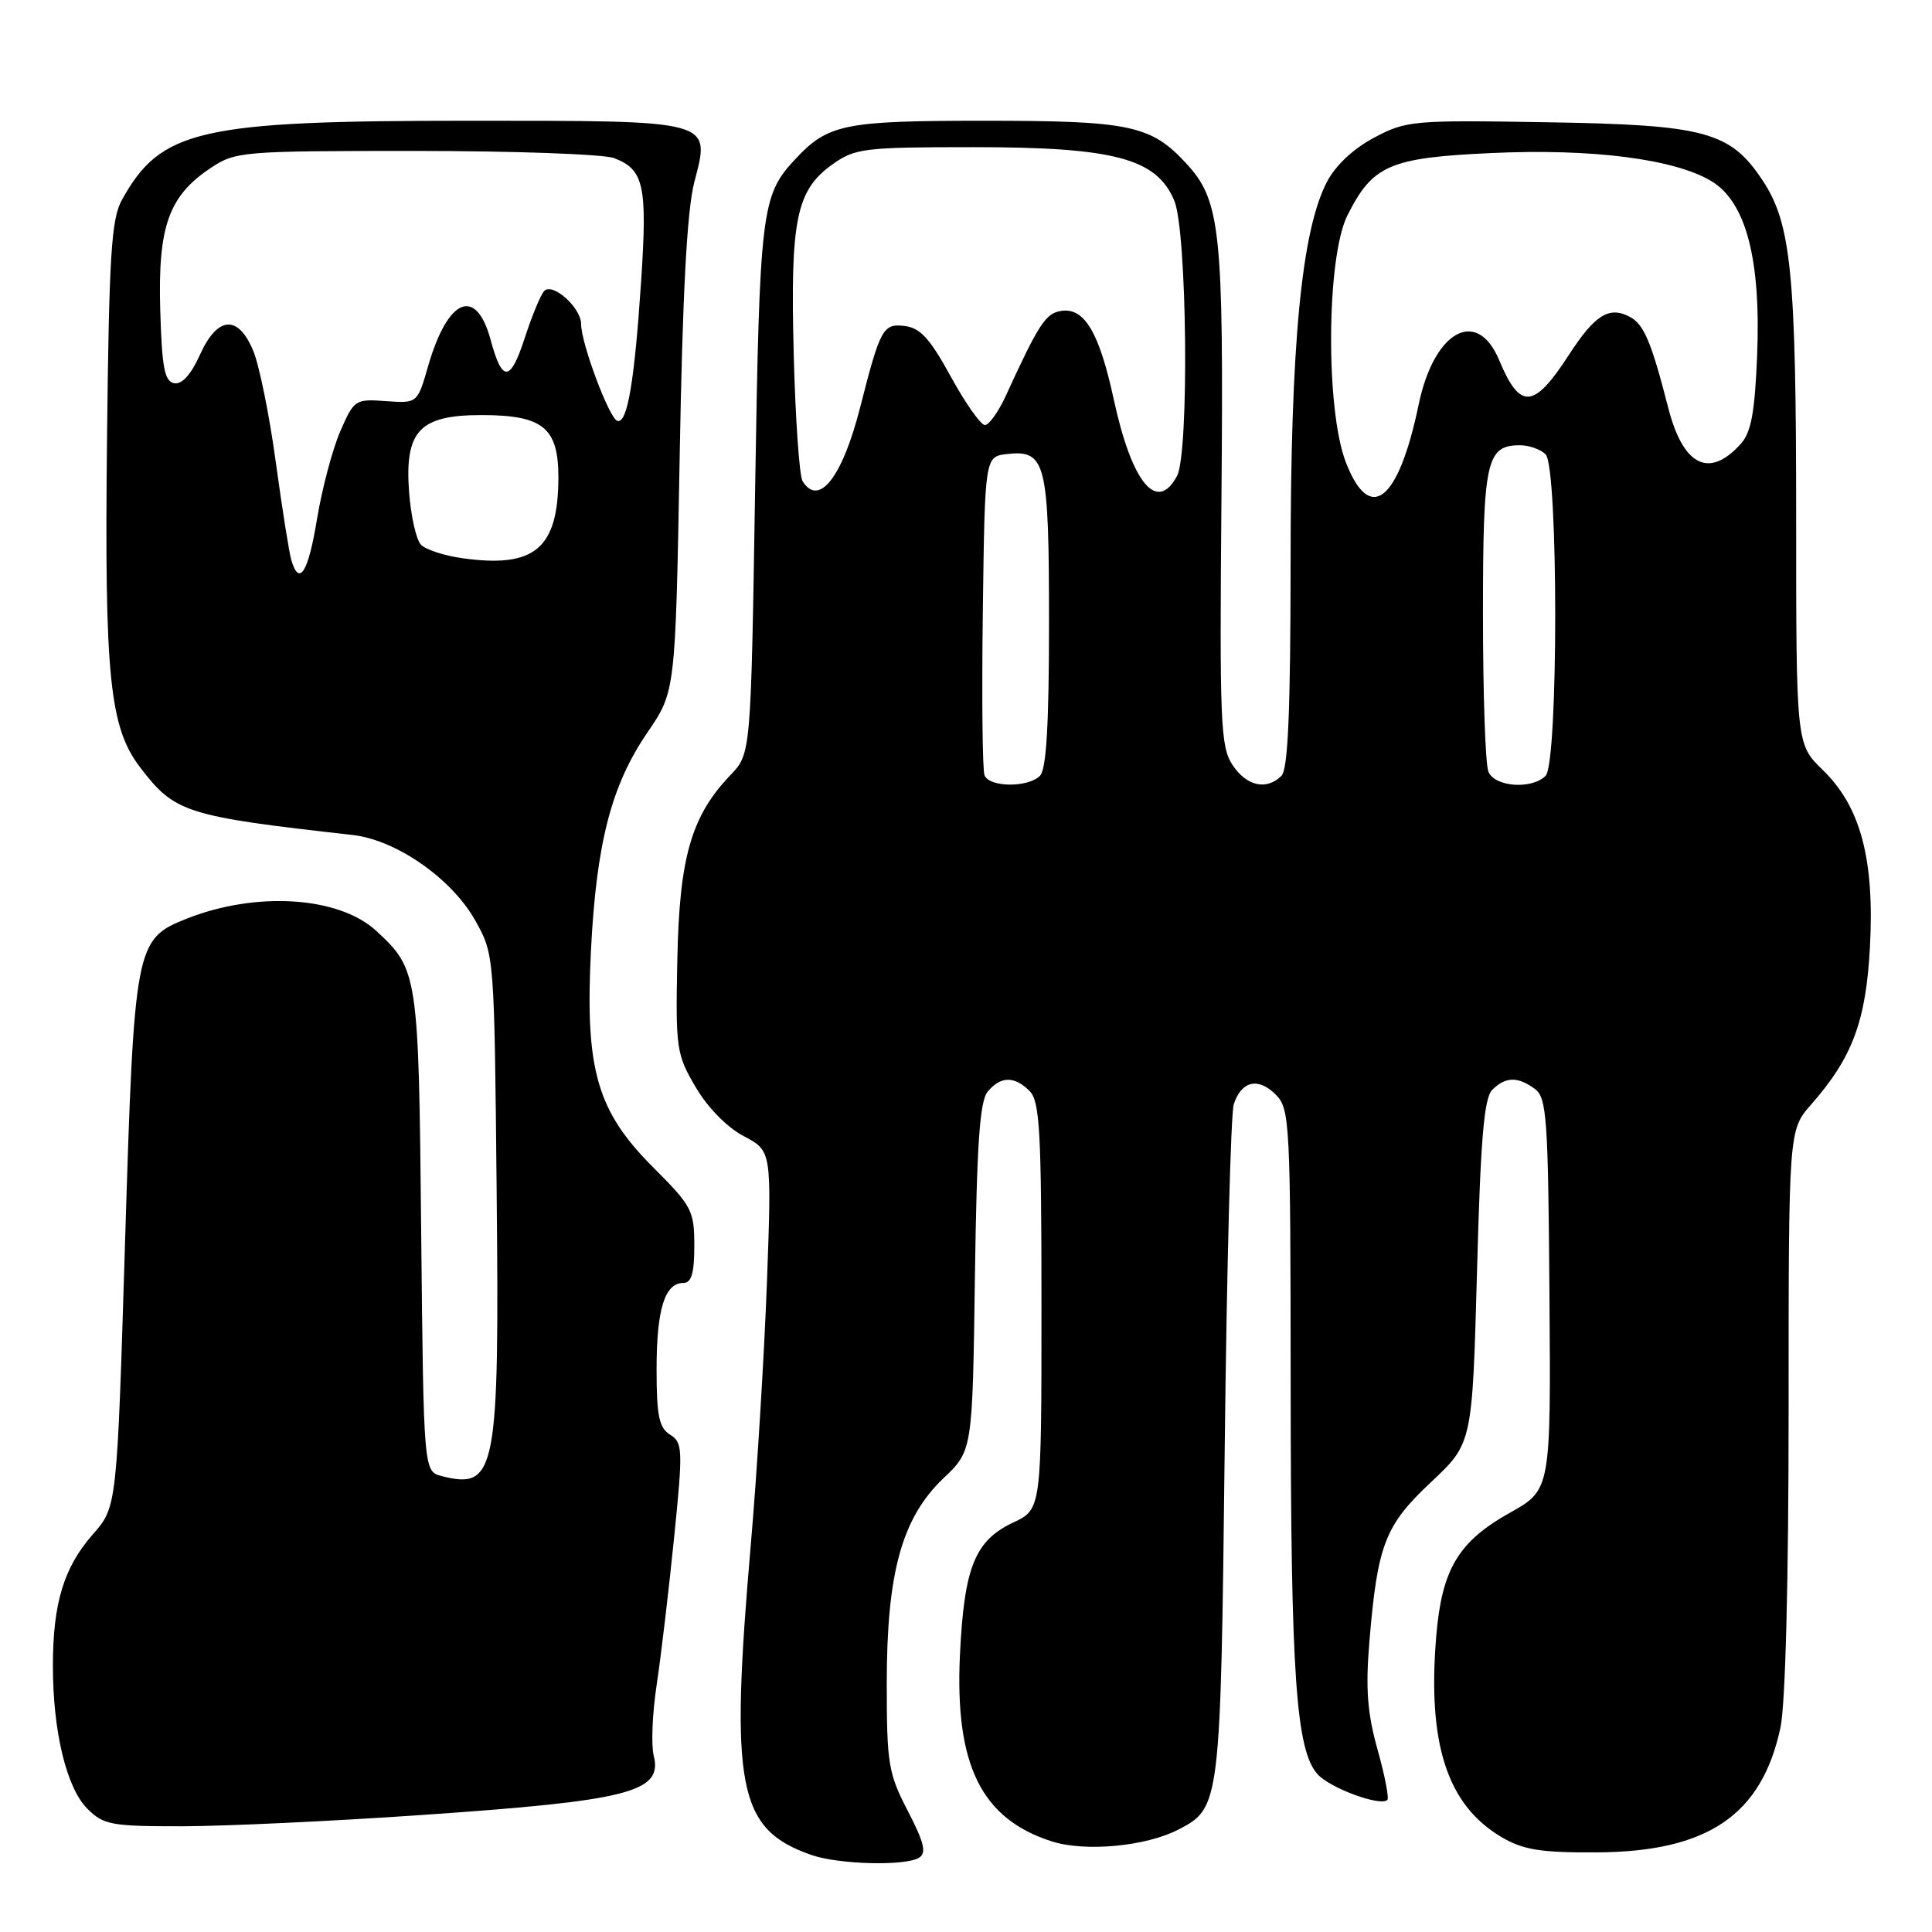 <?xml version="1.0" encoding="UTF-8" standalone="no"?>
<!DOCTYPE svg PUBLIC "-//W3C//DTD SVG 1.1//EN" "http://www.w3.org/Graphics/SVG/1.1/DTD/svg11.dtd" >
<svg xmlns="http://www.w3.org/2000/svg" xmlns:xlink="http://www.w3.org/1999/xlink" version="1.1" viewBox="0 0 256 256">
 <g >
 <path fill="currentColor"
d=" M 121.79 246.15 C 122.79 245.52 122.45 244.13 120.29 239.96 C 117.71 234.99 117.50 233.72 117.50 223.04 C 117.50 208.36 119.51 201.11 125.03 195.86 C 128.86 192.21 128.86 192.21 129.18 169.26 C 129.43 151.64 129.82 145.92 130.87 144.65 C 132.60 142.58 134.41 142.55 136.43 144.57 C 137.78 145.92 138.00 149.92 138.00 173.06 C 138.00 199.98 138.00 199.98 134.26 201.74 C 129.18 204.13 127.76 207.66 127.20 219.23 C 126.50 233.85 130.01 241.00 139.36 243.99 C 143.80 245.41 151.82 244.66 156.14 242.43 C 161.70 239.55 161.74 239.21 162.28 192.00 C 162.55 168.07 163.09 147.52 163.48 146.32 C 164.49 143.23 166.71 142.71 169.02 145.02 C 170.92 146.92 171.00 148.49 171.02 183.75 C 171.04 222.09 171.73 231.93 174.59 235.10 C 176.25 236.94 182.94 239.40 183.83 238.50 C 184.08 238.26 183.49 235.25 182.53 231.82 C 181.18 227.00 180.93 223.75 181.45 217.54 C 182.53 204.65 183.50 202.13 189.63 196.38 C 195.09 191.25 195.09 191.25 195.71 168.54 C 196.18 150.95 196.64 145.50 197.73 144.41 C 199.48 142.66 201.10 142.62 203.37 144.28 C 204.95 145.44 205.14 148.07 205.31 171.49 C 205.50 197.41 205.50 197.41 200.05 200.46 C 193.22 204.29 191.06 207.92 190.31 216.79 C 189.12 231.08 191.76 239.19 199.00 243.45 C 201.86 245.12 204.17 245.49 211.55 245.45 C 226.28 245.38 233.44 240.52 235.92 228.91 C 236.58 225.85 237.00 209.49 237.00 186.83 C 237.00 149.76 237.00 149.76 239.99 146.35 C 245.46 140.13 247.26 135.30 247.78 125.44 C 248.39 113.83 246.53 106.88 241.54 102.04 C 238.00 98.61 238.00 98.61 238.00 68.44 C 238.00 36.22 237.34 29.63 233.57 23.93 C 229.27 17.43 225.97 16.54 205.00 16.20 C 187.22 15.90 186.33 15.98 182.08 18.24 C 179.35 19.68 176.96 21.92 175.83 24.09 C 172.44 30.62 171.01 45.57 171.01 74.55 C 171.00 94.25 170.67 101.93 169.80 102.80 C 167.83 104.77 165.16 104.17 163.30 101.34 C 161.72 98.93 161.59 95.67 161.85 65.94 C 162.15 30.49 161.74 26.56 157.16 21.63 C 152.50 16.59 149.69 16.00 130.48 16.00 C 111.80 16.00 109.72 16.42 105.32 21.15 C 100.89 25.91 100.65 27.91 100.06 64.69 C 99.50 99.87 99.50 99.87 96.80 102.69 C 91.60 108.12 90.02 113.58 89.75 127.14 C 89.51 138.96 89.62 139.70 92.18 144.05 C 93.77 146.77 96.35 149.39 98.56 150.55 C 102.26 152.50 102.26 152.50 101.62 170.00 C 101.26 179.62 100.31 195.15 99.50 204.50 C 96.69 236.90 97.75 242.37 107.50 245.79 C 111.13 247.06 120.00 247.29 121.79 246.15 Z  M 55.83 240.50 C 83.38 238.61 87.84 237.47 86.62 232.63 C 86.27 231.21 86.44 227.00 87.01 223.27 C 87.57 219.55 88.61 210.81 89.31 203.86 C 90.51 192.00 90.47 191.15 88.79 190.10 C 87.33 189.19 87.00 187.61 87.00 181.43 C 87.00 173.50 88.08 170.00 90.54 170.00 C 91.62 170.00 92.00 168.73 92.00 165.07 C 92.00 160.42 91.68 159.81 86.57 154.70 C 79.09 147.22 77.52 141.77 78.30 126.02 C 79.02 111.71 81.00 104.06 85.78 97.07 C 89.50 91.63 89.50 91.63 90.06 60.57 C 90.44 38.86 91.03 27.88 92.00 24.13 C 94.16 15.85 94.72 16.00 62.02 16.00 C 26.40 16.00 21.30 17.17 16.15 26.50 C 14.75 29.05 14.45 33.77 14.18 58.16 C 13.83 89.62 14.51 96.36 18.56 101.67 C 23.16 107.70 24.56 108.15 46.72 110.64 C 52.52 111.29 59.88 116.43 62.99 122.00 C 65.50 126.50 65.50 126.50 65.81 158.02 C 66.18 195.08 65.73 197.40 58.56 195.60 C 56.13 194.99 56.13 194.99 55.81 163.25 C 55.48 129.01 55.39 128.45 49.85 123.34 C 44.89 118.77 33.93 118.08 24.71 121.74 C 17.92 124.44 17.78 125.22 16.57 164.59 C 15.50 199.67 15.50 199.67 12.30 203.31 C 8.46 207.69 7.01 212.42 7.01 220.70 C 7.00 229.39 8.81 236.90 11.57 239.66 C 13.72 241.81 14.74 242.00 24.20 241.99 C 29.87 241.98 44.10 241.31 55.83 240.50 Z  M 130.45 102.72 C 130.18 102.02 130.08 92.23 130.23 80.97 C 130.50 60.50 130.50 60.50 133.45 60.16 C 138.58 59.58 139.00 61.29 139.00 82.49 C 139.00 96.02 138.65 101.95 137.80 102.80 C 136.21 104.39 131.07 104.34 130.45 102.72 Z  M 197.22 102.25 C 196.82 101.29 196.50 91.91 196.50 81.40 C 196.50 61.02 196.94 59.00 201.42 59.00 C 202.62 59.00 204.14 59.54 204.80 60.20 C 206.50 61.90 206.50 101.10 204.80 102.80 C 202.96 104.64 198.05 104.28 197.22 102.25 Z  M 178.33 61.25 C 175.63 54.26 175.76 34.12 178.53 28.56 C 181.88 21.87 184.12 20.90 197.61 20.28 C 210.98 19.66 221.94 21.07 226.80 24.02 C 231.36 26.80 233.34 34.35 232.83 47.07 C 232.52 54.67 232.04 57.30 230.65 58.83 C 226.46 63.47 223.01 61.73 221.04 54.00 C 218.83 45.37 217.83 42.98 215.99 42.00 C 213.23 40.52 211.34 41.69 207.87 47.05 C 203.24 54.20 201.41 54.34 198.66 47.75 C 195.72 40.68 190.01 43.82 187.98 53.61 C 185.30 66.49 181.51 69.49 178.33 61.25 Z  M 106.34 63.75 C 105.92 63.06 105.39 55.47 105.17 46.87 C 104.71 29.05 105.50 25.21 110.32 21.77 C 113.30 19.65 114.49 19.50 129.00 19.50 C 147.66 19.50 153.26 20.99 155.60 26.59 C 157.30 30.64 157.59 60.03 155.96 63.07 C 153.31 68.03 149.98 64.02 147.58 52.93 C 145.66 44.06 143.71 40.76 140.65 41.19 C 138.57 41.49 137.67 42.86 133.29 52.41 C 132.31 54.56 131.05 56.32 130.50 56.32 C 129.95 56.31 127.92 53.43 125.99 49.91 C 123.21 44.83 121.94 43.44 119.84 43.19 C 117.00 42.86 116.63 43.55 113.97 54.00 C 111.61 63.25 108.50 67.23 106.34 63.75 Z  M 38.61 74.25 C 38.32 73.29 37.39 67.42 36.54 61.22 C 35.70 55.01 34.35 48.38 33.55 46.47 C 31.54 41.65 28.81 41.87 26.48 47.04 C 25.30 49.65 24.10 50.97 23.08 50.78 C 21.80 50.53 21.45 48.70 21.23 40.99 C 20.92 30.00 22.36 25.97 27.90 22.27 C 31.19 20.07 32.02 20.00 55.08 20.00 C 68.17 20.00 80.00 20.43 81.37 20.95 C 85.31 22.45 85.78 24.56 84.97 37.00 C 84.08 50.56 83.13 56.21 81.79 55.76 C 80.71 55.40 77.00 45.48 77.00 42.94 C 77.00 40.76 73.20 37.37 72.10 38.57 C 71.63 39.08 70.48 41.87 69.54 44.76 C 67.63 50.65 66.54 50.72 65.02 45.06 C 63.09 37.92 59.35 39.47 56.74 48.47 C 55.31 53.45 55.31 53.45 51.13 53.15 C 47.07 52.85 46.91 52.96 45.08 57.17 C 44.05 59.55 42.67 64.76 42.01 68.75 C 40.85 75.84 39.66 77.76 38.61 74.25 Z  M 61.23 73.96 C 58.88 73.63 56.44 72.84 55.80 72.20 C 55.15 71.55 54.44 68.37 54.20 65.13 C 53.62 57.09 55.60 55.00 63.78 55.00 C 71.96 55.00 74.00 56.66 73.99 63.31 C 73.96 72.71 70.83 75.32 61.23 73.96 Z "/>
</g>
</svg>
